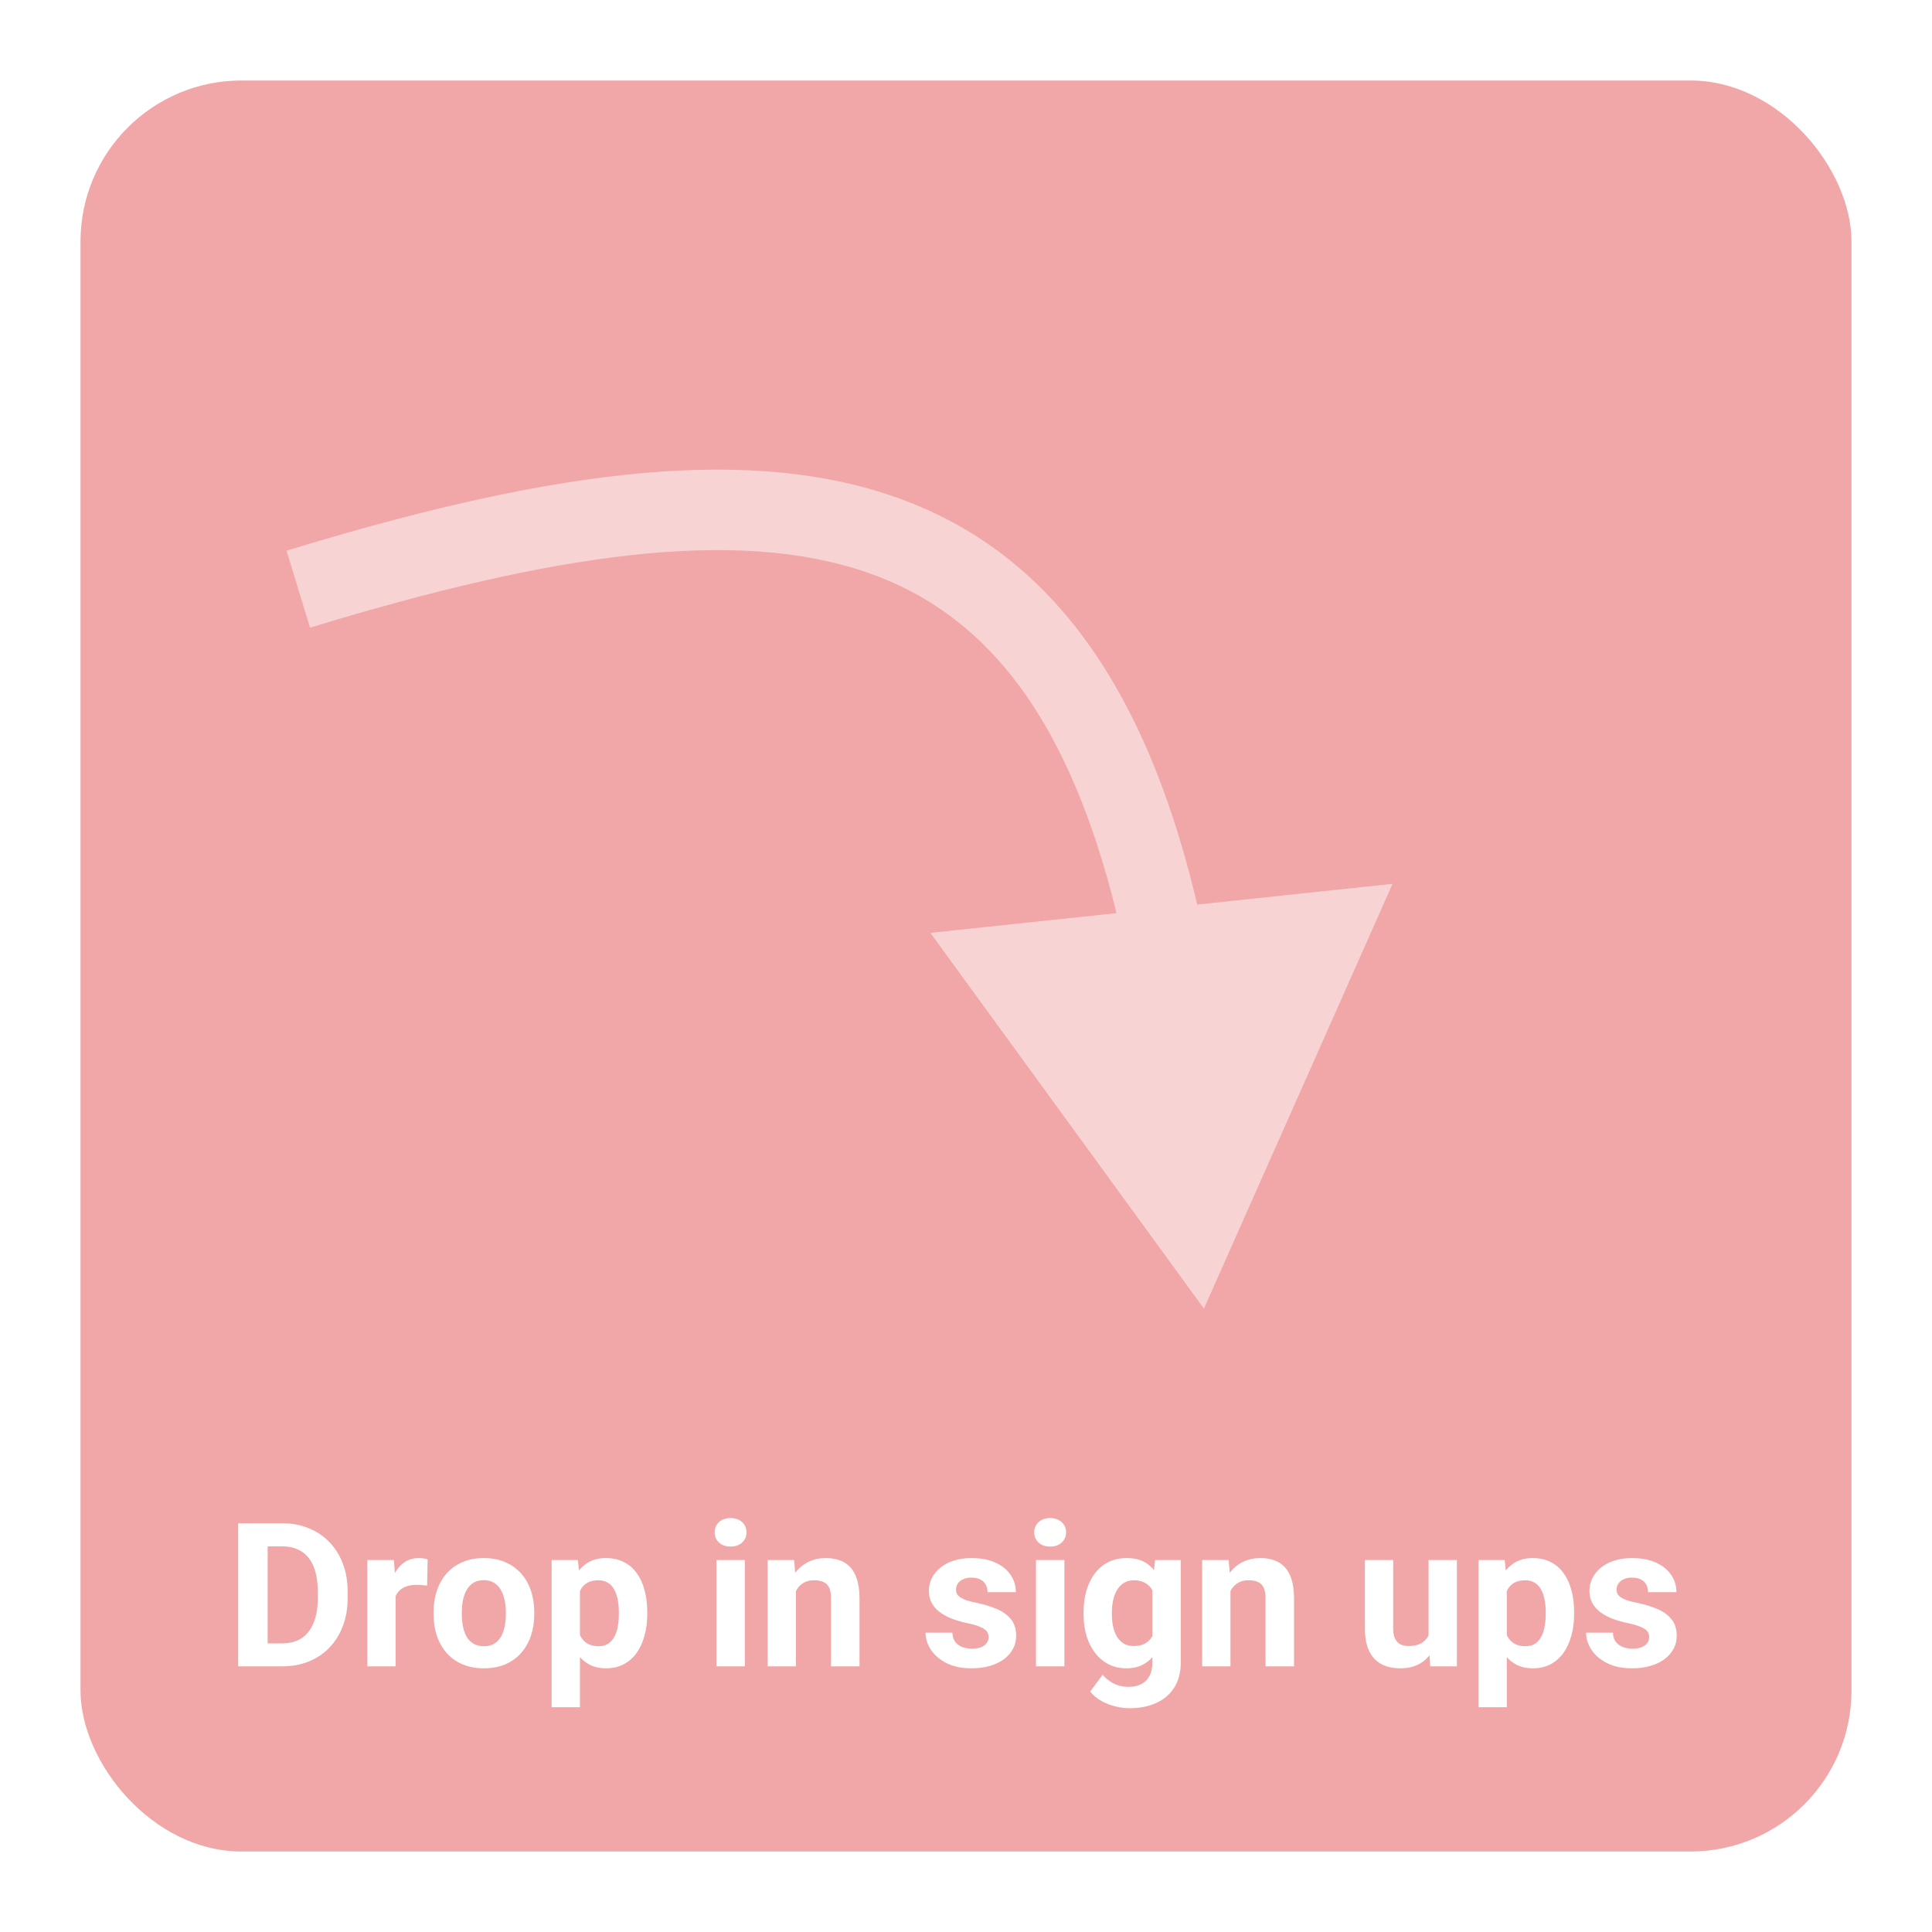 <svg width="240" height="240" viewBox="0 0 240 240" fill="none" xmlns="http://www.w3.org/2000/svg">
<rect width="240" height="240" fill="white"/>
<rect x="10" y="10" width="220" height="220" rx="20" fill="#F1A7A7"/>
<path d="M35.044 207H31.174L31.198 204.144H35.044C36.004 204.144 36.813 203.928 37.473 203.497C38.132 203.057 38.628 202.418 38.962 201.58C39.304 200.742 39.475 199.729 39.475 198.541V197.674C39.475 196.762 39.377 195.961 39.182 195.269C38.995 194.577 38.714 193.995 38.339 193.523C37.965 193.051 37.505 192.697 36.96 192.461C36.415 192.217 35.788 192.095 35.08 192.095H31.101V189.227H35.08C36.268 189.227 37.355 189.43 38.339 189.837C39.332 190.236 40.191 190.809 40.915 191.558C41.639 192.307 42.197 193.202 42.587 194.244C42.986 195.277 43.185 196.429 43.185 197.698V198.541C43.185 199.802 42.986 200.953 42.587 201.995C42.197 203.037 41.639 203.932 40.915 204.681C40.199 205.421 39.34 205.995 38.339 206.402C37.346 206.801 36.248 207 35.044 207ZM33.249 189.227V207H29.587V189.227H33.249ZM49.143 196.673V207H45.627V193.792H48.935L49.143 196.673ZM53.122 193.707L53.061 196.966C52.89 196.941 52.683 196.921 52.438 196.905C52.203 196.88 51.987 196.868 51.791 196.868C51.295 196.868 50.864 196.933 50.498 197.063C50.139 197.186 49.838 197.369 49.594 197.613C49.358 197.857 49.179 198.154 49.057 198.504C48.943 198.854 48.878 199.253 48.862 199.7L48.154 199.48C48.154 198.626 48.239 197.841 48.41 197.125C48.581 196.4 48.829 195.77 49.155 195.232C49.488 194.695 49.895 194.28 50.376 193.987C50.856 193.694 51.405 193.548 52.023 193.548C52.219 193.548 52.418 193.564 52.622 193.597C52.825 193.621 52.992 193.658 53.122 193.707ZM53.855 200.53V200.274C53.855 199.306 53.993 198.414 54.27 197.601C54.546 196.779 54.949 196.067 55.478 195.464C56.007 194.862 56.658 194.394 57.431 194.061C58.204 193.719 59.091 193.548 60.092 193.548C61.093 193.548 61.984 193.719 62.766 194.061C63.547 194.394 64.202 194.862 64.731 195.464C65.268 196.067 65.675 196.779 65.952 197.601C66.228 198.414 66.367 199.306 66.367 200.274V200.53C66.367 201.491 66.228 202.382 65.952 203.204C65.675 204.017 65.268 204.729 64.731 205.34C64.202 205.942 63.551 206.41 62.778 206.744C62.005 207.077 61.118 207.244 60.117 207.244C59.116 207.244 58.225 207.077 57.443 206.744C56.67 206.41 56.015 205.942 55.478 205.34C54.949 204.729 54.546 204.017 54.27 203.204C53.993 202.382 53.855 201.491 53.855 200.53ZM57.37 200.274V200.53C57.37 201.084 57.419 201.6 57.517 202.081C57.614 202.561 57.769 202.984 57.98 203.35C58.2 203.708 58.485 203.989 58.835 204.192C59.185 204.396 59.612 204.498 60.117 204.498C60.605 204.498 61.024 204.396 61.374 204.192C61.724 203.989 62.005 203.708 62.216 203.35C62.428 202.984 62.583 202.561 62.68 202.081C62.786 201.6 62.839 201.084 62.839 200.53V200.274C62.839 199.737 62.786 199.232 62.68 198.76C62.583 198.28 62.424 197.857 62.204 197.491C61.992 197.116 61.712 196.823 61.362 196.612C61.012 196.4 60.589 196.294 60.092 196.294C59.596 196.294 59.173 196.4 58.823 196.612C58.481 196.823 58.2 197.116 57.98 197.491C57.769 197.857 57.614 198.28 57.517 198.76C57.419 199.232 57.37 199.737 57.37 200.274ZM72.043 196.331V212.078H68.527V193.792H71.787L72.043 196.331ZM80.405 200.25V200.506C80.405 201.466 80.291 202.357 80.063 203.179C79.843 204.001 79.518 204.717 79.086 205.328C78.655 205.93 78.118 206.402 77.475 206.744C76.84 207.077 76.108 207.244 75.278 207.244C74.472 207.244 73.772 207.081 73.178 206.756C72.584 206.43 72.084 205.975 71.677 205.389C71.278 204.795 70.957 204.107 70.712 203.326C70.468 202.544 70.281 201.706 70.151 200.811V200.14C70.281 199.179 70.468 198.3 70.712 197.503C70.957 196.697 71.278 196.001 71.677 195.416C72.084 194.821 72.58 194.362 73.166 194.036C73.76 193.711 74.456 193.548 75.253 193.548C76.092 193.548 76.828 193.707 77.463 194.024C78.106 194.341 78.643 194.797 79.074 195.391C79.514 195.985 79.843 196.693 80.063 197.515C80.291 198.337 80.405 199.249 80.405 200.25ZM76.877 200.506V200.25C76.877 199.688 76.828 199.171 76.731 198.699C76.641 198.219 76.495 197.8 76.291 197.442C76.096 197.084 75.835 196.807 75.51 196.612C75.192 196.408 74.806 196.307 74.35 196.307C73.87 196.307 73.459 196.384 73.117 196.539C72.784 196.693 72.511 196.917 72.299 197.21C72.088 197.503 71.929 197.853 71.823 198.26C71.717 198.667 71.652 199.126 71.628 199.639V201.336C71.669 201.938 71.783 202.479 71.97 202.959C72.157 203.431 72.446 203.806 72.836 204.083C73.227 204.359 73.74 204.498 74.374 204.498C74.838 204.498 75.229 204.396 75.546 204.192C75.864 203.981 76.12 203.692 76.315 203.326C76.519 202.959 76.661 202.536 76.743 202.056C76.832 201.576 76.877 201.059 76.877 200.506ZM92.526 193.792V207H88.999V193.792H92.526ZM88.779 190.35C88.779 189.837 88.958 189.414 89.316 189.08C89.674 188.746 90.154 188.58 90.756 188.58C91.35 188.58 91.826 188.746 92.185 189.08C92.551 189.414 92.734 189.837 92.734 190.35C92.734 190.862 92.551 191.285 92.185 191.619C91.826 191.953 91.35 192.12 90.756 192.12C90.154 192.12 89.674 191.953 89.316 191.619C88.958 191.285 88.779 190.862 88.779 190.35ZM98.874 196.612V207H95.358V193.792H98.654L98.874 196.612ZM98.361 199.932H97.409C97.409 198.956 97.535 198.077 97.788 197.295C98.04 196.506 98.394 195.835 98.85 195.281C99.305 194.72 99.847 194.292 100.473 194C101.108 193.698 101.816 193.548 102.597 193.548C103.216 193.548 103.781 193.637 104.294 193.816C104.807 193.995 105.246 194.28 105.612 194.671C105.987 195.062 106.271 195.578 106.467 196.221C106.67 196.864 106.772 197.649 106.772 198.577V207H103.232V198.565C103.232 197.979 103.151 197.523 102.988 197.198C102.825 196.872 102.585 196.644 102.268 196.514C101.958 196.376 101.576 196.307 101.12 196.307C100.648 196.307 100.237 196.4 99.887 196.587C99.545 196.775 99.261 197.035 99.033 197.369C98.813 197.694 98.646 198.077 98.532 198.516C98.418 198.956 98.361 199.428 98.361 199.932ZM122.812 203.35C122.812 203.098 122.739 202.87 122.592 202.667C122.446 202.463 122.173 202.276 121.774 202.105C121.384 201.926 120.818 201.763 120.078 201.617C119.41 201.47 118.788 201.287 118.21 201.067C117.64 200.84 117.144 200.567 116.721 200.25C116.306 199.932 115.98 199.558 115.744 199.126C115.508 198.687 115.39 198.187 115.39 197.625C115.39 197.072 115.508 196.551 115.744 196.062C115.988 195.574 116.334 195.143 116.782 194.769C117.237 194.386 117.791 194.089 118.442 193.877C119.101 193.658 119.842 193.548 120.664 193.548C121.811 193.548 122.796 193.731 123.618 194.097C124.448 194.463 125.083 194.968 125.522 195.611C125.97 196.246 126.193 196.97 126.193 197.784H122.678C122.678 197.442 122.604 197.137 122.458 196.868C122.32 196.591 122.1 196.376 121.799 196.221C121.506 196.058 121.123 195.977 120.651 195.977C120.261 195.977 119.923 196.046 119.638 196.185C119.353 196.315 119.134 196.494 118.979 196.722C118.833 196.941 118.759 197.186 118.759 197.454C118.759 197.658 118.8 197.841 118.881 198.003C118.971 198.158 119.113 198.3 119.309 198.431C119.504 198.561 119.756 198.683 120.065 198.797C120.383 198.903 120.773 199 121.237 199.09C122.189 199.285 123.04 199.542 123.789 199.859C124.537 200.168 125.131 200.591 125.571 201.128C126.01 201.657 126.23 202.353 126.23 203.216C126.23 203.802 126.1 204.339 125.839 204.827C125.579 205.315 125.205 205.743 124.716 206.109C124.228 206.467 123.642 206.748 122.958 206.951C122.283 207.146 121.522 207.244 120.676 207.244C119.447 207.244 118.405 207.024 117.551 206.585C116.704 206.146 116.062 205.588 115.622 204.913C115.191 204.229 114.975 203.529 114.975 202.813H118.308C118.324 203.293 118.446 203.68 118.674 203.973C118.91 204.266 119.207 204.477 119.565 204.607C119.931 204.738 120.326 204.803 120.749 204.803C121.205 204.803 121.583 204.742 121.884 204.62C122.185 204.489 122.413 204.319 122.568 204.107C122.731 203.887 122.812 203.635 122.812 203.35ZM132.224 193.792V207H128.696V193.792H132.224ZM128.476 190.35C128.476 189.837 128.655 189.414 129.013 189.08C129.371 188.746 129.851 188.58 130.454 188.58C131.048 188.58 131.524 188.746 131.882 189.08C132.248 189.414 132.431 189.837 132.431 190.35C132.431 190.862 132.248 191.285 131.882 191.619C131.524 191.953 131.048 192.12 130.454 192.12C129.851 192.12 129.371 191.953 129.013 191.619C128.655 191.285 128.476 190.862 128.476 190.35ZM143.491 193.792H146.677V206.561C146.677 207.765 146.408 208.786 145.871 209.625C145.342 210.471 144.602 211.11 143.649 211.541C142.697 211.98 141.59 212.2 140.329 212.2C139.776 212.2 139.19 212.127 138.571 211.98C137.961 211.834 137.375 211.606 136.813 211.297C136.26 210.988 135.796 210.597 135.422 210.125L136.972 208.05C137.379 208.522 137.851 208.888 138.388 209.148C138.925 209.417 139.519 209.551 140.17 209.551C140.805 209.551 141.342 209.433 141.782 209.197C142.221 208.969 142.559 208.632 142.795 208.184C143.031 207.745 143.149 207.212 143.149 206.585V196.844L143.491 193.792ZM134.604 200.555V200.298C134.604 199.289 134.726 198.374 134.97 197.552C135.222 196.722 135.576 196.01 136.032 195.416C136.496 194.821 137.058 194.362 137.717 194.036C138.376 193.711 139.121 193.548 139.951 193.548C140.83 193.548 141.566 193.711 142.16 194.036C142.754 194.362 143.243 194.826 143.625 195.428C144.007 196.022 144.305 196.726 144.516 197.54C144.736 198.345 144.907 199.228 145.029 200.188V200.75C144.907 201.67 144.724 202.524 144.479 203.313C144.235 204.103 143.914 204.795 143.515 205.389C143.116 205.975 142.62 206.43 142.026 206.756C141.44 207.081 140.74 207.244 139.926 207.244C139.112 207.244 138.376 207.077 137.717 206.744C137.066 206.41 136.508 205.942 136.044 205.34C135.581 204.738 135.222 204.03 134.97 203.216C134.726 202.402 134.604 201.515 134.604 200.555ZM138.12 200.298V200.555C138.12 201.1 138.173 201.609 138.278 202.081C138.384 202.553 138.547 202.972 138.767 203.338C138.994 203.696 139.275 203.977 139.609 204.18C139.951 204.375 140.354 204.473 140.817 204.473C141.46 204.473 141.985 204.339 142.392 204.07C142.799 203.794 143.104 203.415 143.308 202.935C143.511 202.455 143.629 201.902 143.662 201.275V199.676C143.645 199.163 143.576 198.703 143.454 198.296C143.332 197.881 143.161 197.527 142.941 197.234C142.722 196.941 142.437 196.714 142.087 196.551C141.737 196.388 141.322 196.307 140.842 196.307C140.378 196.307 139.975 196.412 139.633 196.624C139.3 196.827 139.019 197.108 138.791 197.466C138.571 197.824 138.404 198.248 138.291 198.736C138.177 199.216 138.12 199.737 138.12 200.298ZM152.854 196.612V207H149.338V193.792H152.634L152.854 196.612ZM152.341 199.932H151.389C151.389 198.956 151.515 198.077 151.767 197.295C152.019 196.506 152.373 195.835 152.829 195.281C153.285 194.72 153.826 194.292 154.453 194C155.087 193.698 155.795 193.548 156.577 193.548C157.195 193.548 157.761 193.637 158.273 193.816C158.786 193.995 159.226 194.28 159.592 194.671C159.966 195.062 160.251 195.578 160.446 196.221C160.65 196.864 160.751 197.649 160.751 198.577V207H157.211V198.565C157.211 197.979 157.13 197.523 156.967 197.198C156.805 196.872 156.564 196.644 156.247 196.514C155.938 196.376 155.555 196.307 155.1 196.307C154.628 196.307 154.217 196.4 153.867 196.587C153.525 196.775 153.24 197.035 153.012 197.369C152.792 197.694 152.626 198.077 152.512 198.516C152.398 198.956 152.341 199.428 152.341 199.932ZM177.463 203.838V193.792H180.979V207H177.67L177.463 203.838ZM177.854 201.128L178.891 201.104C178.891 201.983 178.789 202.801 178.586 203.558C178.382 204.306 178.077 204.957 177.67 205.511C177.264 206.056 176.751 206.483 176.132 206.792C175.514 207.094 174.785 207.244 173.947 207.244C173.304 207.244 172.71 207.155 172.165 206.976C171.628 206.788 171.164 206.5 170.773 206.109C170.391 205.71 170.09 205.201 169.87 204.583C169.659 203.956 169.553 203.204 169.553 202.325V193.792H173.068V202.349C173.068 202.74 173.113 203.069 173.203 203.338C173.3 203.606 173.435 203.826 173.605 203.997C173.776 204.168 173.976 204.29 174.204 204.363C174.44 204.437 174.7 204.473 174.985 204.473C175.709 204.473 176.279 204.327 176.694 204.034C177.117 203.741 177.414 203.342 177.585 202.837C177.764 202.325 177.854 201.755 177.854 201.128ZM187.18 196.331V212.078H183.664V193.792H186.923L187.18 196.331ZM195.542 200.25V200.506C195.542 201.466 195.428 202.357 195.2 203.179C194.98 204.001 194.654 204.717 194.223 205.328C193.792 205.93 193.255 206.402 192.612 206.744C191.977 207.077 191.245 207.244 190.415 207.244C189.609 207.244 188.909 207.081 188.315 206.756C187.721 206.43 187.22 205.975 186.813 205.389C186.415 204.795 186.093 204.107 185.849 203.326C185.605 202.544 185.418 201.706 185.288 200.811V200.14C185.418 199.179 185.605 198.3 185.849 197.503C186.093 196.697 186.415 196.001 186.813 195.416C187.22 194.821 187.717 194.362 188.303 194.036C188.897 193.711 189.593 193.548 190.39 193.548C191.228 193.548 191.965 193.707 192.6 194.024C193.243 194.341 193.78 194.797 194.211 195.391C194.65 195.985 194.98 196.693 195.2 197.515C195.428 198.337 195.542 199.249 195.542 200.25ZM192.014 200.506V200.25C192.014 199.688 191.965 199.171 191.867 198.699C191.778 198.219 191.631 197.8 191.428 197.442C191.232 197.084 190.972 196.807 190.646 196.612C190.329 196.408 189.943 196.307 189.487 196.307C189.007 196.307 188.596 196.384 188.254 196.539C187.92 196.693 187.648 196.917 187.436 197.21C187.224 197.503 187.066 197.853 186.96 198.26C186.854 198.667 186.789 199.126 186.765 199.639V201.336C186.805 201.938 186.919 202.479 187.106 202.959C187.294 203.431 187.583 203.806 187.973 204.083C188.364 204.359 188.876 204.498 189.511 204.498C189.975 204.498 190.366 204.396 190.683 204.192C191 203.981 191.257 203.692 191.452 203.326C191.656 202.959 191.798 202.536 191.879 202.056C191.969 201.576 192.014 201.059 192.014 200.506ZM204.868 203.35C204.868 203.098 204.794 202.87 204.648 202.667C204.501 202.463 204.229 202.276 203.83 202.105C203.439 201.926 202.874 201.763 202.133 201.617C201.466 201.47 200.843 201.287 200.266 201.067C199.696 200.84 199.2 200.567 198.776 200.25C198.361 199.932 198.036 199.558 197.8 199.126C197.564 198.687 197.446 198.187 197.446 197.625C197.446 197.072 197.564 196.551 197.8 196.062C198.044 195.574 198.39 195.143 198.837 194.769C199.293 194.386 199.847 194.089 200.498 193.877C201.157 193.658 201.897 193.548 202.719 193.548C203.867 193.548 204.851 193.731 205.673 194.097C206.503 194.463 207.138 194.968 207.578 195.611C208.025 196.246 208.249 196.97 208.249 197.784H204.733C204.733 197.442 204.66 197.137 204.514 196.868C204.375 196.591 204.156 196.376 203.854 196.221C203.562 196.058 203.179 195.977 202.707 195.977C202.316 195.977 201.979 196.046 201.694 196.185C201.409 196.315 201.189 196.494 201.035 196.722C200.888 196.941 200.815 197.186 200.815 197.454C200.815 197.658 200.856 197.841 200.937 198.003C201.027 198.158 201.169 198.3 201.364 198.431C201.56 198.561 201.812 198.683 202.121 198.797C202.438 198.903 202.829 199 203.293 199.09C204.245 199.285 205.096 199.542 205.844 199.859C206.593 200.168 207.187 200.591 207.626 201.128C208.066 201.657 208.286 202.353 208.286 203.216C208.286 203.802 208.155 204.339 207.895 204.827C207.635 205.315 207.26 205.743 206.772 206.109C206.284 206.467 205.698 206.748 205.014 206.951C204.339 207.146 203.578 207.244 202.731 207.244C201.503 207.244 200.461 207.024 199.606 206.585C198.76 206.146 198.117 205.588 197.678 204.913C197.246 204.229 197.031 203.529 197.031 202.813H200.363C200.38 203.293 200.502 203.68 200.729 203.973C200.965 204.266 201.263 204.477 201.621 204.607C201.987 204.738 202.382 204.803 202.805 204.803C203.26 204.803 203.639 204.742 203.94 204.62C204.241 204.489 204.469 204.319 204.624 204.107C204.786 203.887 204.868 203.635 204.868 203.35Z" fill="white"/>
<path d="M149.556 162.56L172.989 109.794L115.576 115.884L149.556 162.56ZM38.514 77.971C68.859 68.703 91.332 65.544 107.493 71.039C122.921 76.284 133.966 90.007 139.914 118.828L149.707 116.807C143.413 86.306 130.928 68.444 110.712 61.571C91.229 54.948 65.944 59.137 35.593 68.407L38.514 77.971Z" fill="white" fill-opacity="0.5"/>
</svg>
